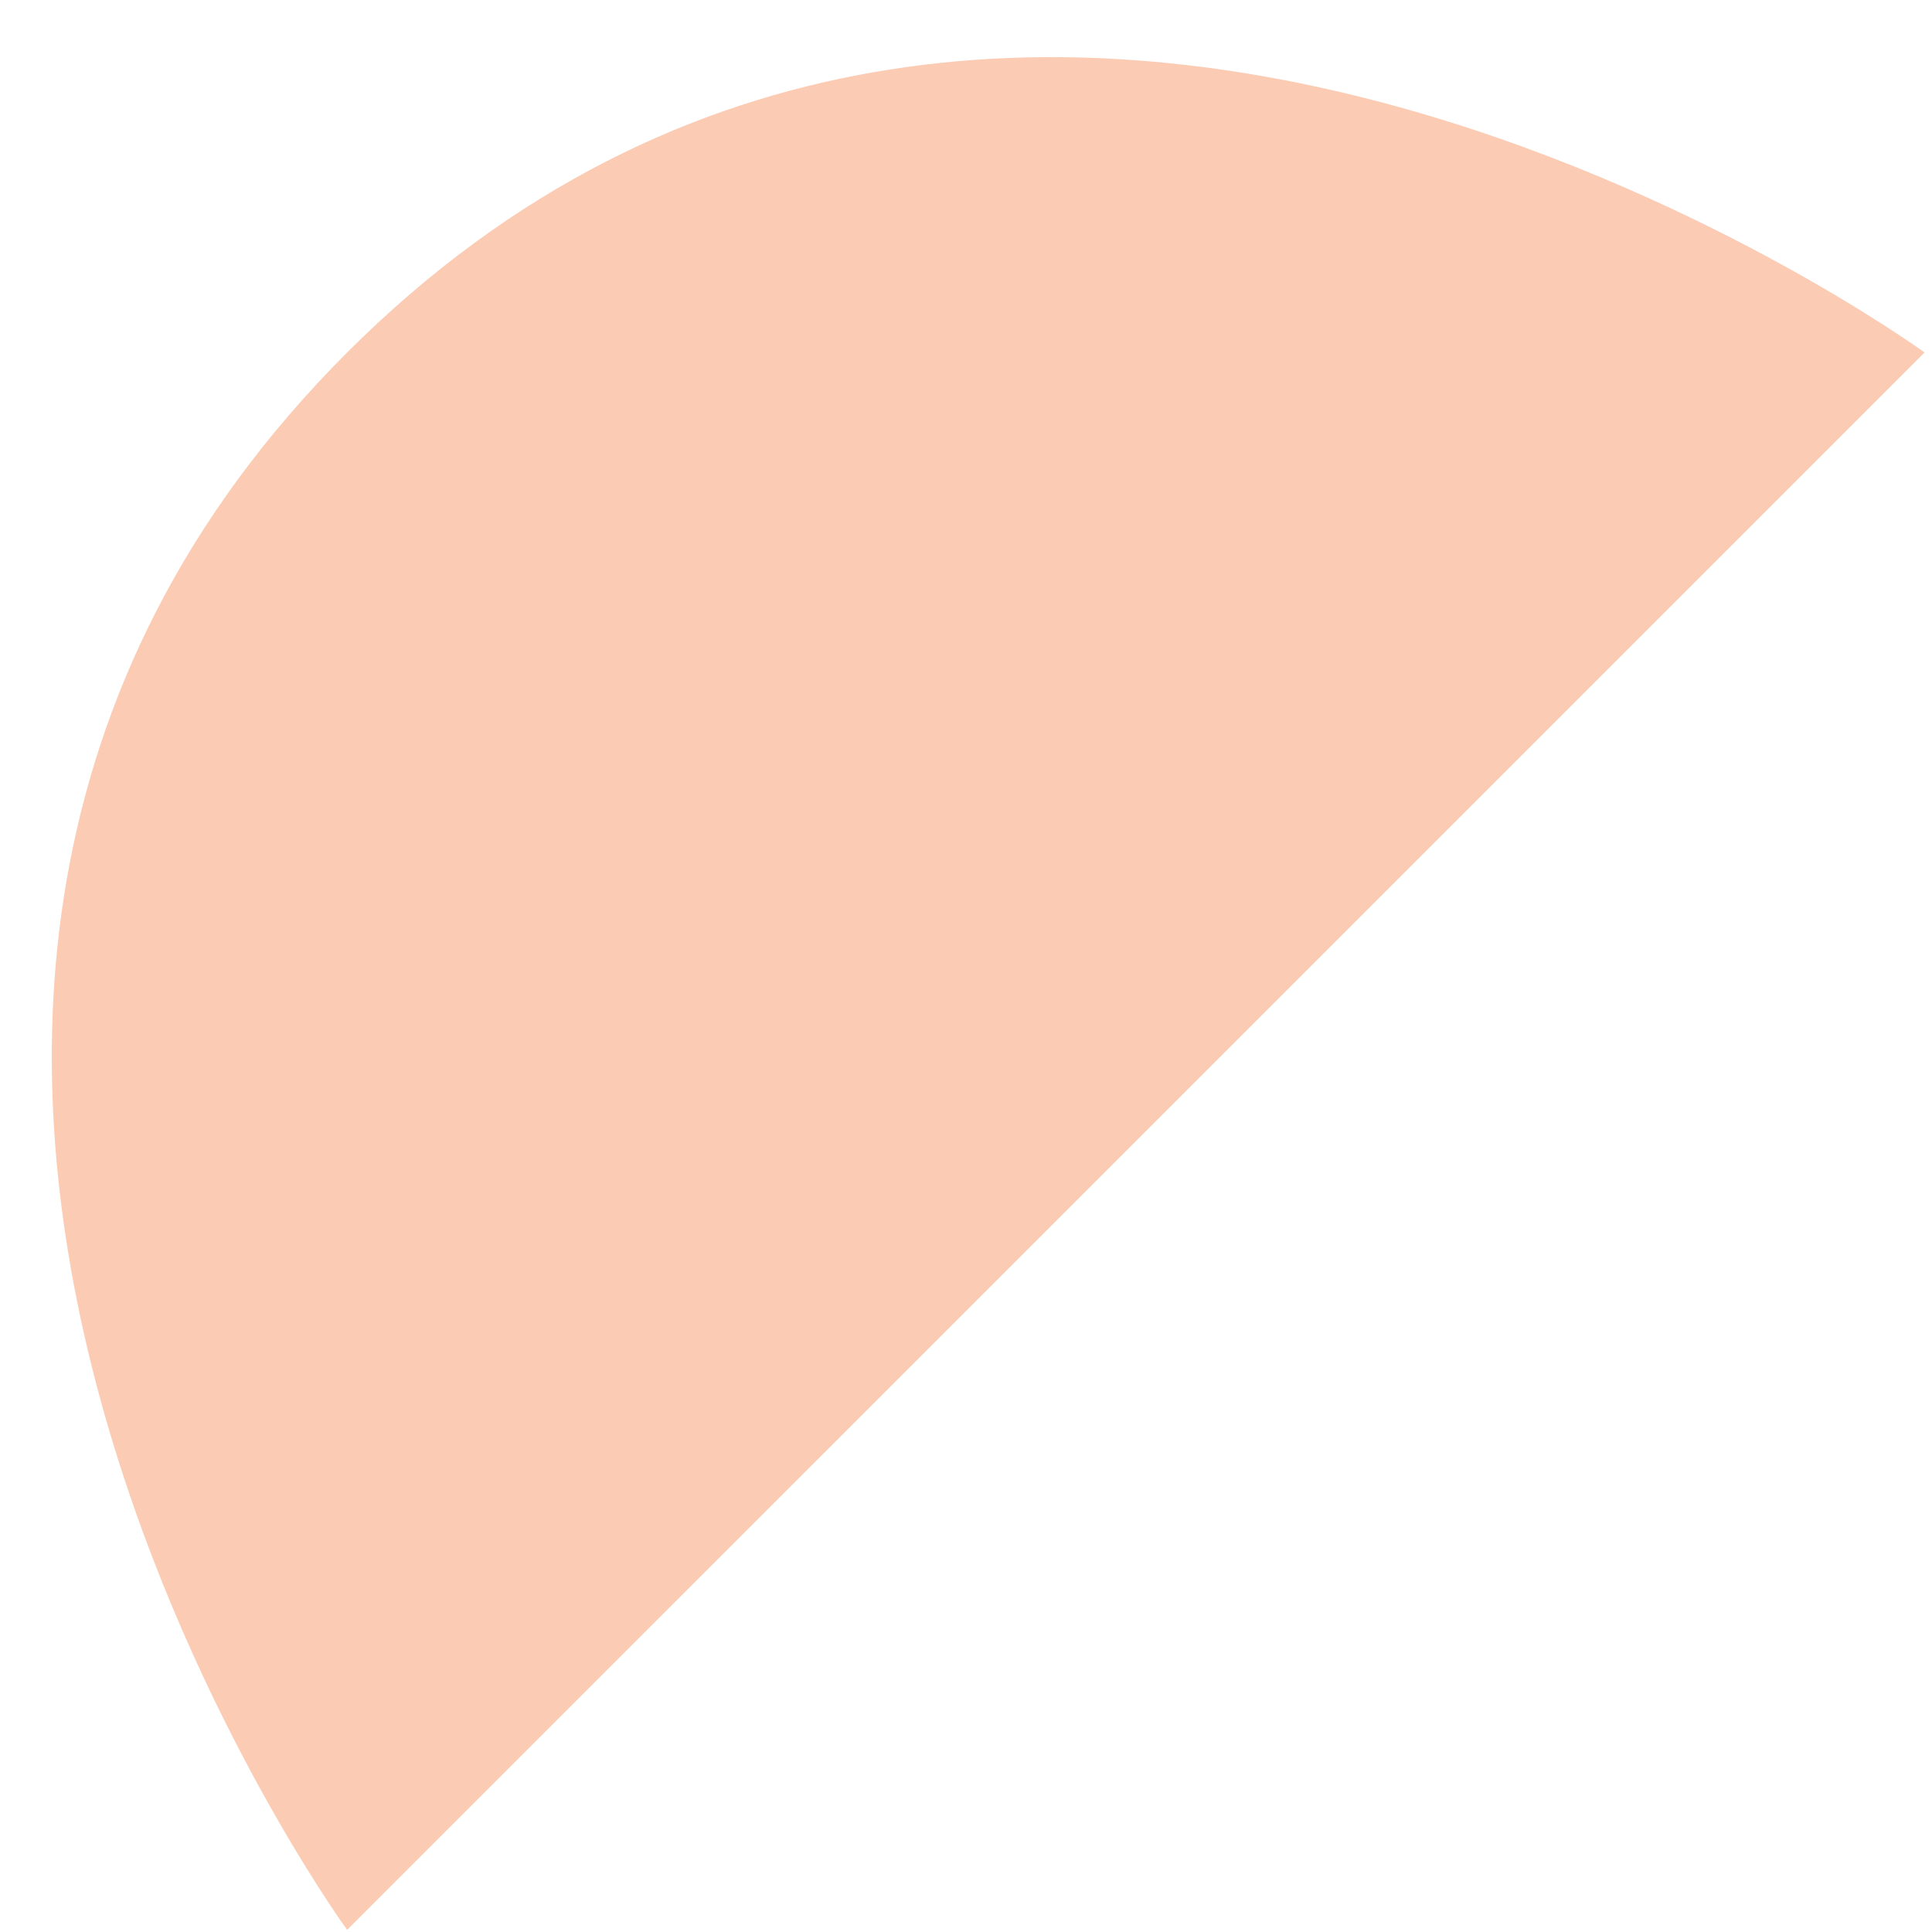 <svg xmlns="http://www.w3.org/2000/svg" width="31" height="31" viewBox="0 0 31 31">
    <path fill="#FBCBB3" fill-rule="evenodd" d="M30.881 5.656s-14.648-10.663-25.311 0c-10.663 10.662 0 25.31 0 25.31L30.88 5.657z"/>
</svg>

